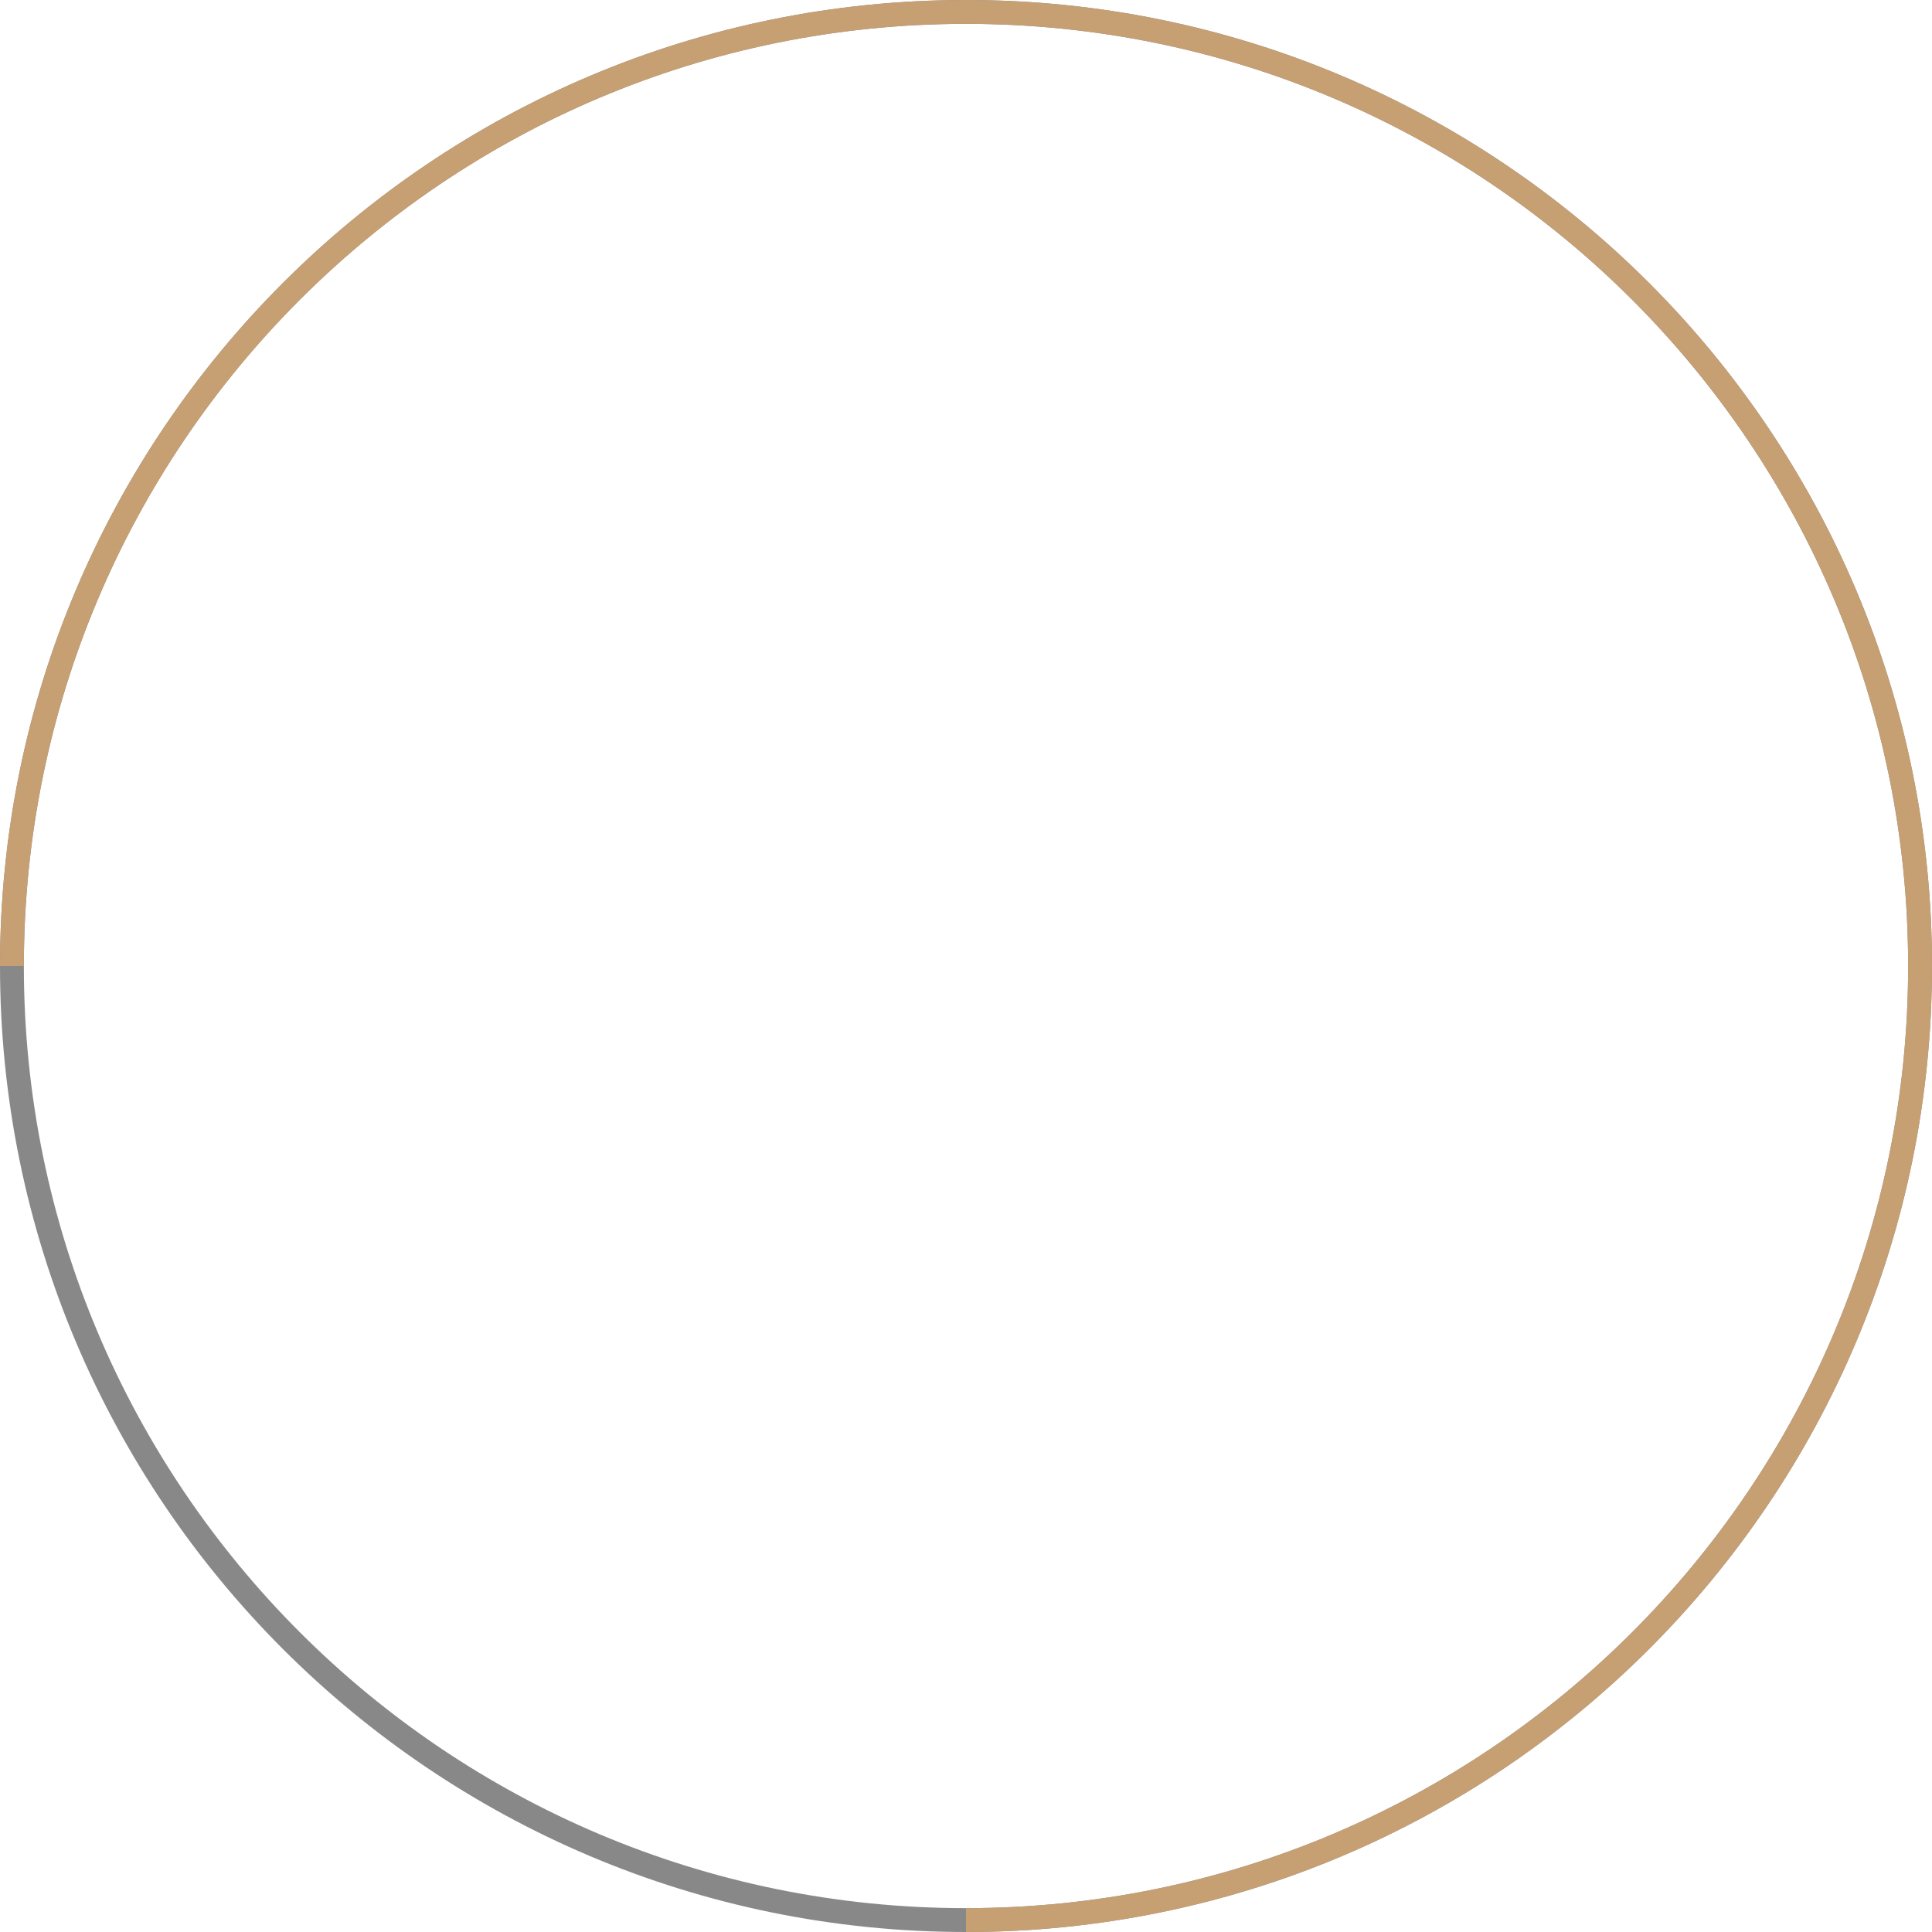 <svg width="162" height="162" fill="none" xmlns="http://www.w3.org/2000/svg"><path clip-rule="evenodd" d="M81 161c44.183 0 80-35.817 80-80S125.183 1 81 1 1 36.817 1 81s35.817 80 80 80z" stroke="#888" stroke-width="2"/><path d="M81 161c44.183 0 80-35.817 80-80S125.183 1 81 1 1 36.817 1 81" stroke="#C69F73" stroke-width="2"/></svg>